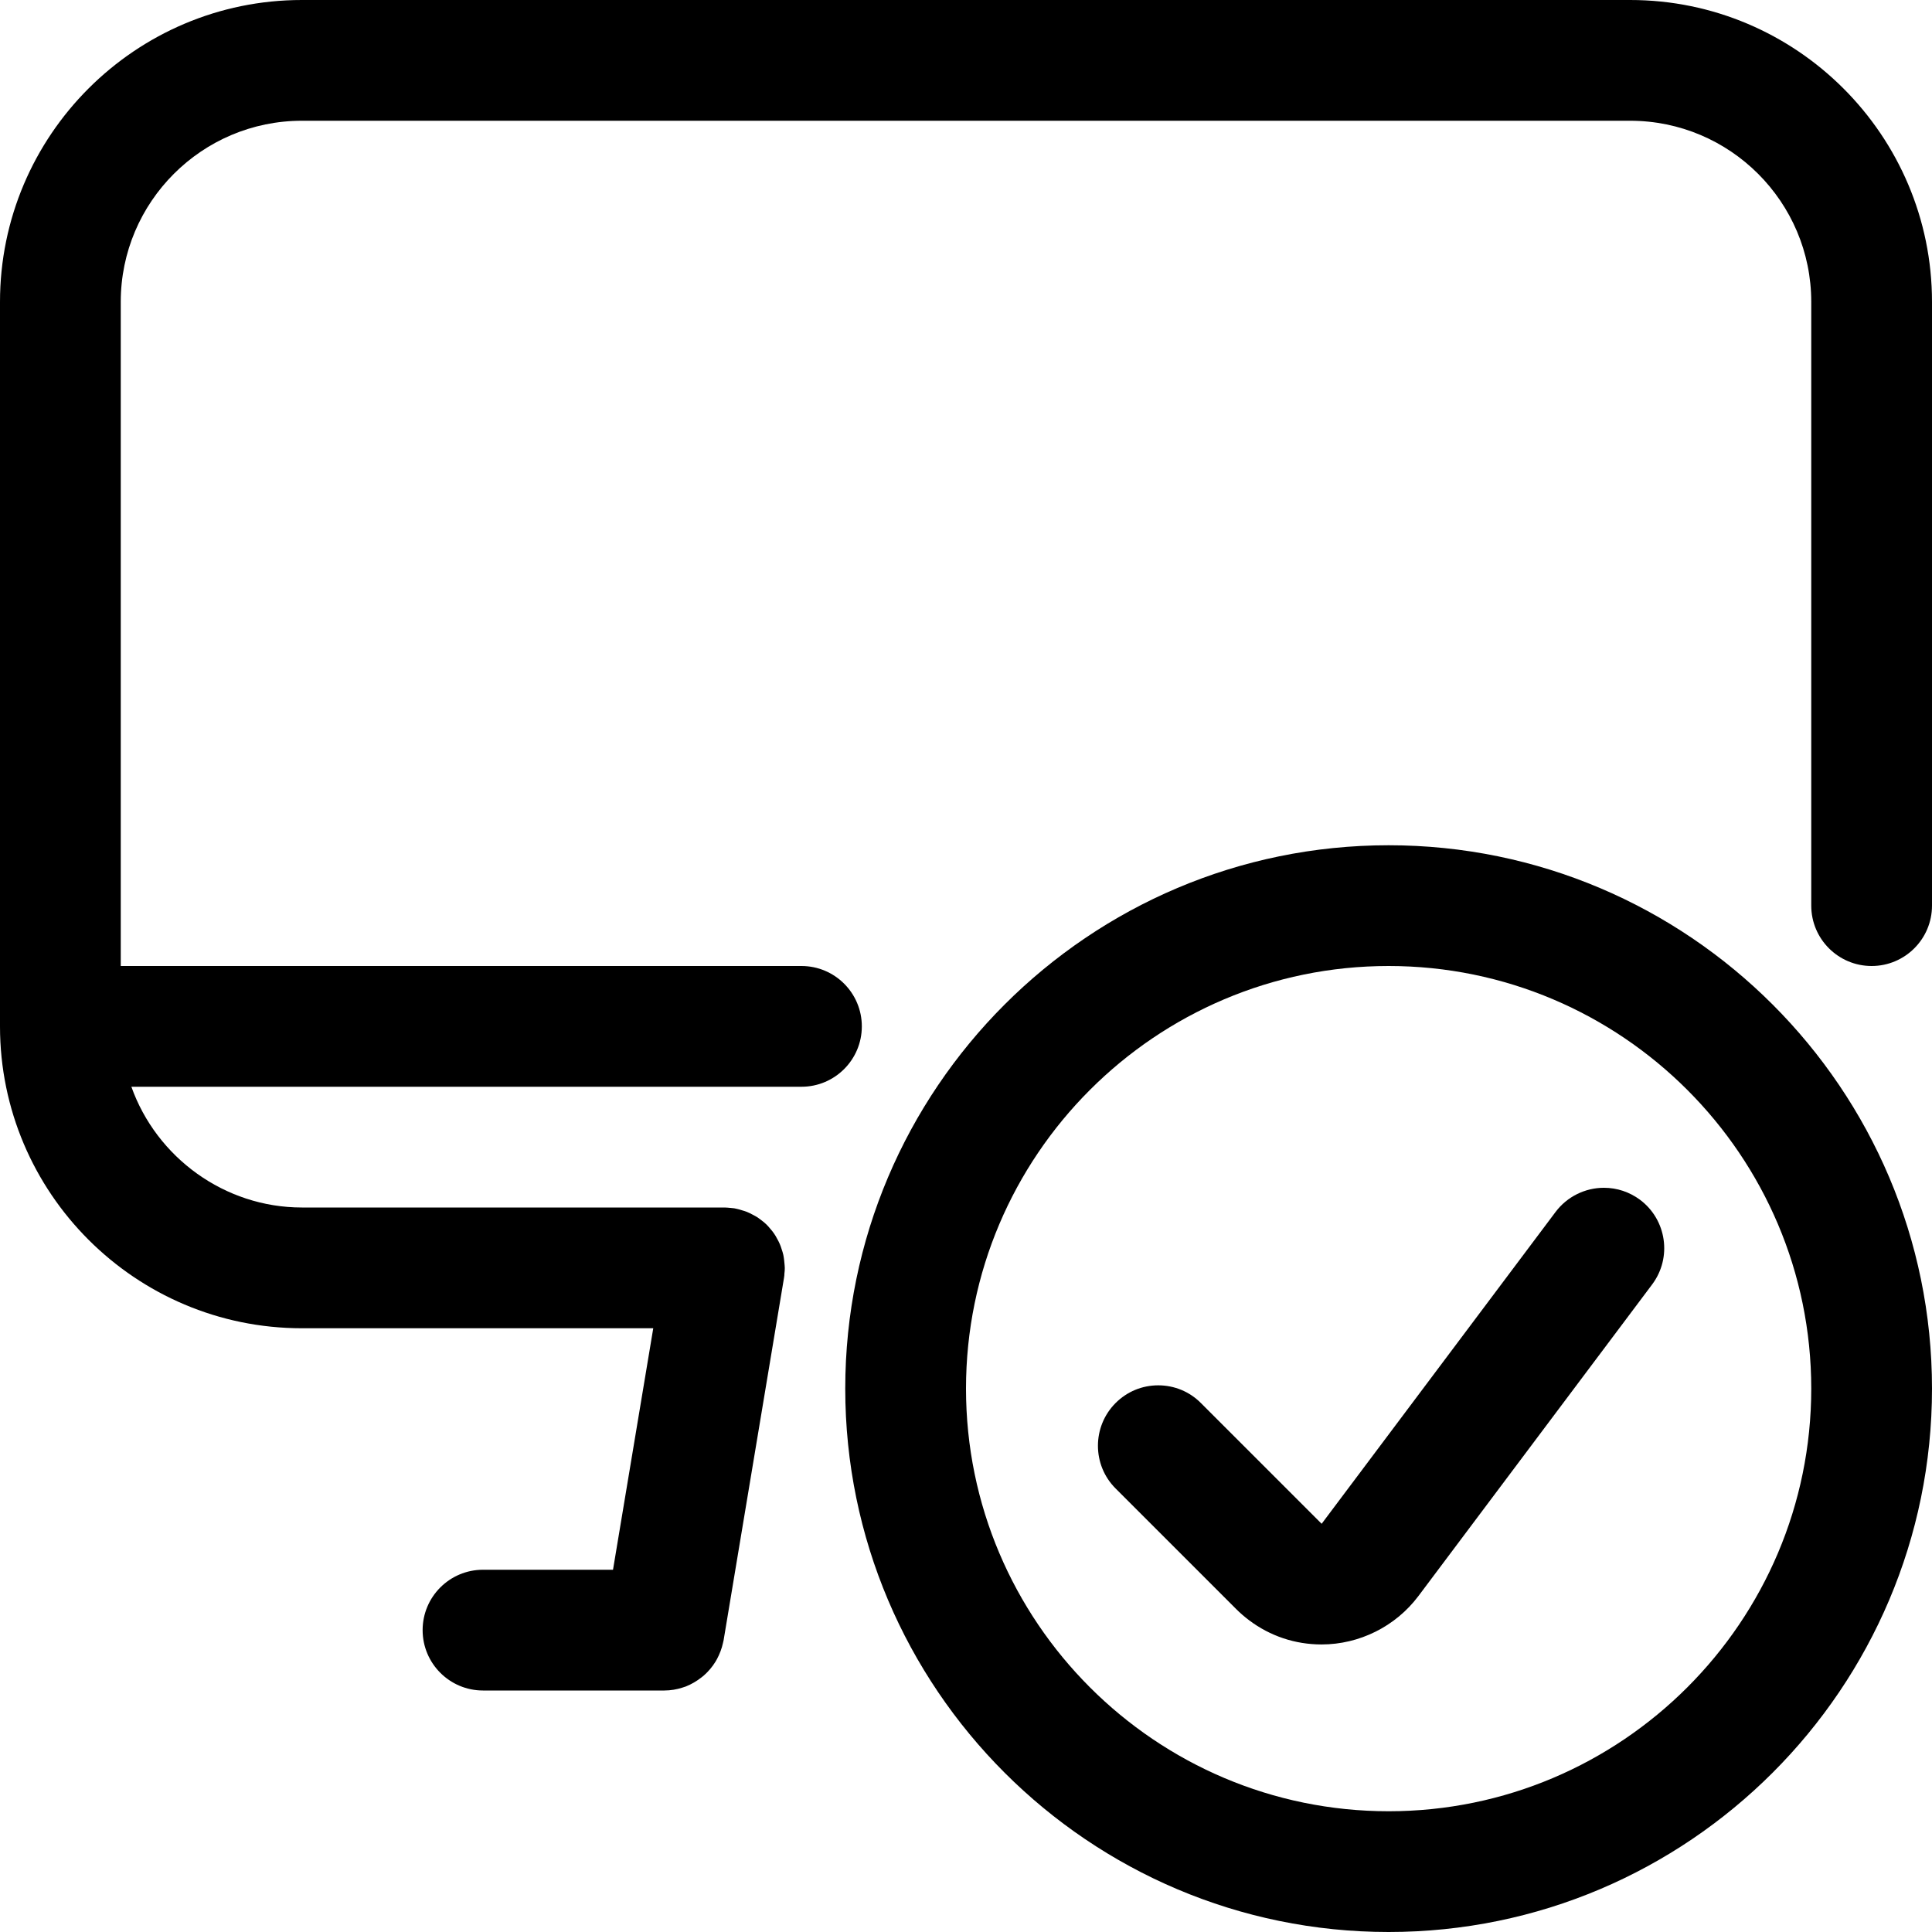 <?xml version="1.0" encoding="utf-8"?>
<!-- Generator: Adobe Illustrator 22.1.0, SVG Export Plug-In . SVG Version: 6.00 Build 0)  -->
<svg version="1.1" id="Layer_1" xmlns="http://www.w3.org/2000/svg" xmlns:xlink="http://www.w3.org/1999/xlink" x="0px" y="0px"
	 viewBox="0 0 24 24" style="enable-background:new 0 0 24 24;" xml:space="preserve">
<title>monitor-approve</title>
<g>
	<path d="M6,21c-0.414,0-0.75-0.336-0.75-0.75S5.586,19.5,6,19.5h1.615l0.5-3H3.75C1.682,16.5,0,14.818,0,12.75v-9
		C0,1.682,1.682,0,3.75,0h16.5C22.318,0,24,1.682,24,3.75v7.5c0,0.414-0.336,0.75-0.75,0.75s-0.75-0.336-0.75-0.75v-7.5
		c0-1.241-1.009-2.25-2.25-2.25H3.75C2.509,1.5,1.5,2.509,1.5,3.75V12h8.456c0.414,0,0.75,0.336,0.75,0.75s-0.336,0.75-0.75,0.75
		H1.632C1.945,14.379,2.79,15,3.75,15H9c0.017,0,0.055,0.003,0.072,0.005c0.001,0,0.002,0,0.003,0c0.008,0,0.027,0.002,0.046,0.005
		c0.01,0.002,0.022,0.004,0.033,0.007c0.015,0.003,0.038,0.01,0.061,0.017c0.025,0.007,0.044,0.013,0.062,0.02
		c0.029,0.012,0.048,0.022,0.067,0.032c0.029,0.015,0.049,0.026,0.068,0.038c0.011,0.007,0.04,0.029,0.05,0.037
		c0.027,0.021,0.045,0.036,0.061,0.052c0.01,0.01,0.036,0.038,0.044,0.049c0.021,0.025,0.036,0.042,0.048,0.061
		c0.012,0.017,0.025,0.038,0.036,0.06c0.015,0.027,0.026,0.047,0.035,0.069c0.007,0.015,0.015,0.037,0.022,0.06
		c0.011,0.032,0.018,0.055,0.023,0.078c0.003,0.014,0.009,0.052,0.01,0.066c0.003,0.022,0.005,0.042,0.006,0.062
		c0.001,0.012,0.002,0.023,0.002,0.034c0,0.024-0.002,0.048-0.005,0.071c0.001,0.006-0.001,0.029-0.005,0.052l-0.75,4.5
		c-0.002,0.012-0.005,0.024-0.008,0.035c-0.015,0.069-0.04,0.134-0.073,0.197c-0.003,0.006-0.016,0.029-0.02,0.035
		c-0.039,0.063-0.087,0.121-0.144,0.171c-0.004,0.003-0.023,0.019-0.027,0.022c-0.063,0.05-0.128,0.087-0.197,0.115
		c-0.011,0.004-0.034,0.011-0.046,0.015C8.41,20.986,8.332,21,8.253,21c-0.001,0-0.001,0-0.002,0H6z"/>
	<path d="M17.25,24c-3.722,0-6.75-3.028-6.75-6.75s3.028-6.75,6.75-6.75S24,13.528,24,17.25S20.972,24,17.25,24z M17.25,12
		C14.355,12,12,14.355,12,17.25s2.355,5.25,5.25,5.25s5.25-2.355,5.25-5.25S20.145,12,17.25,12z"/>
	<path d="M16.417,20.428c-0.328,0-0.64-0.104-0.902-0.302c-0.057-0.043-0.109-0.088-0.158-0.137l-1.499-1.499
		c-0.292-0.292-0.292-0.768,0-1.061c0.142-0.142,0.33-0.22,0.53-0.22s0.389,0.078,0.53,0.22l1.5,1.5l2.906-3.874
		c0.141-0.188,0.365-0.3,0.6-0.3c0.163,0,0.318,0.052,0.449,0.149c0.332,0.249,0.399,0.72,0.151,1.051l-2.905,3.873
		C17.336,20.204,16.887,20.428,16.417,20.428z"/>
</g>
</svg>
